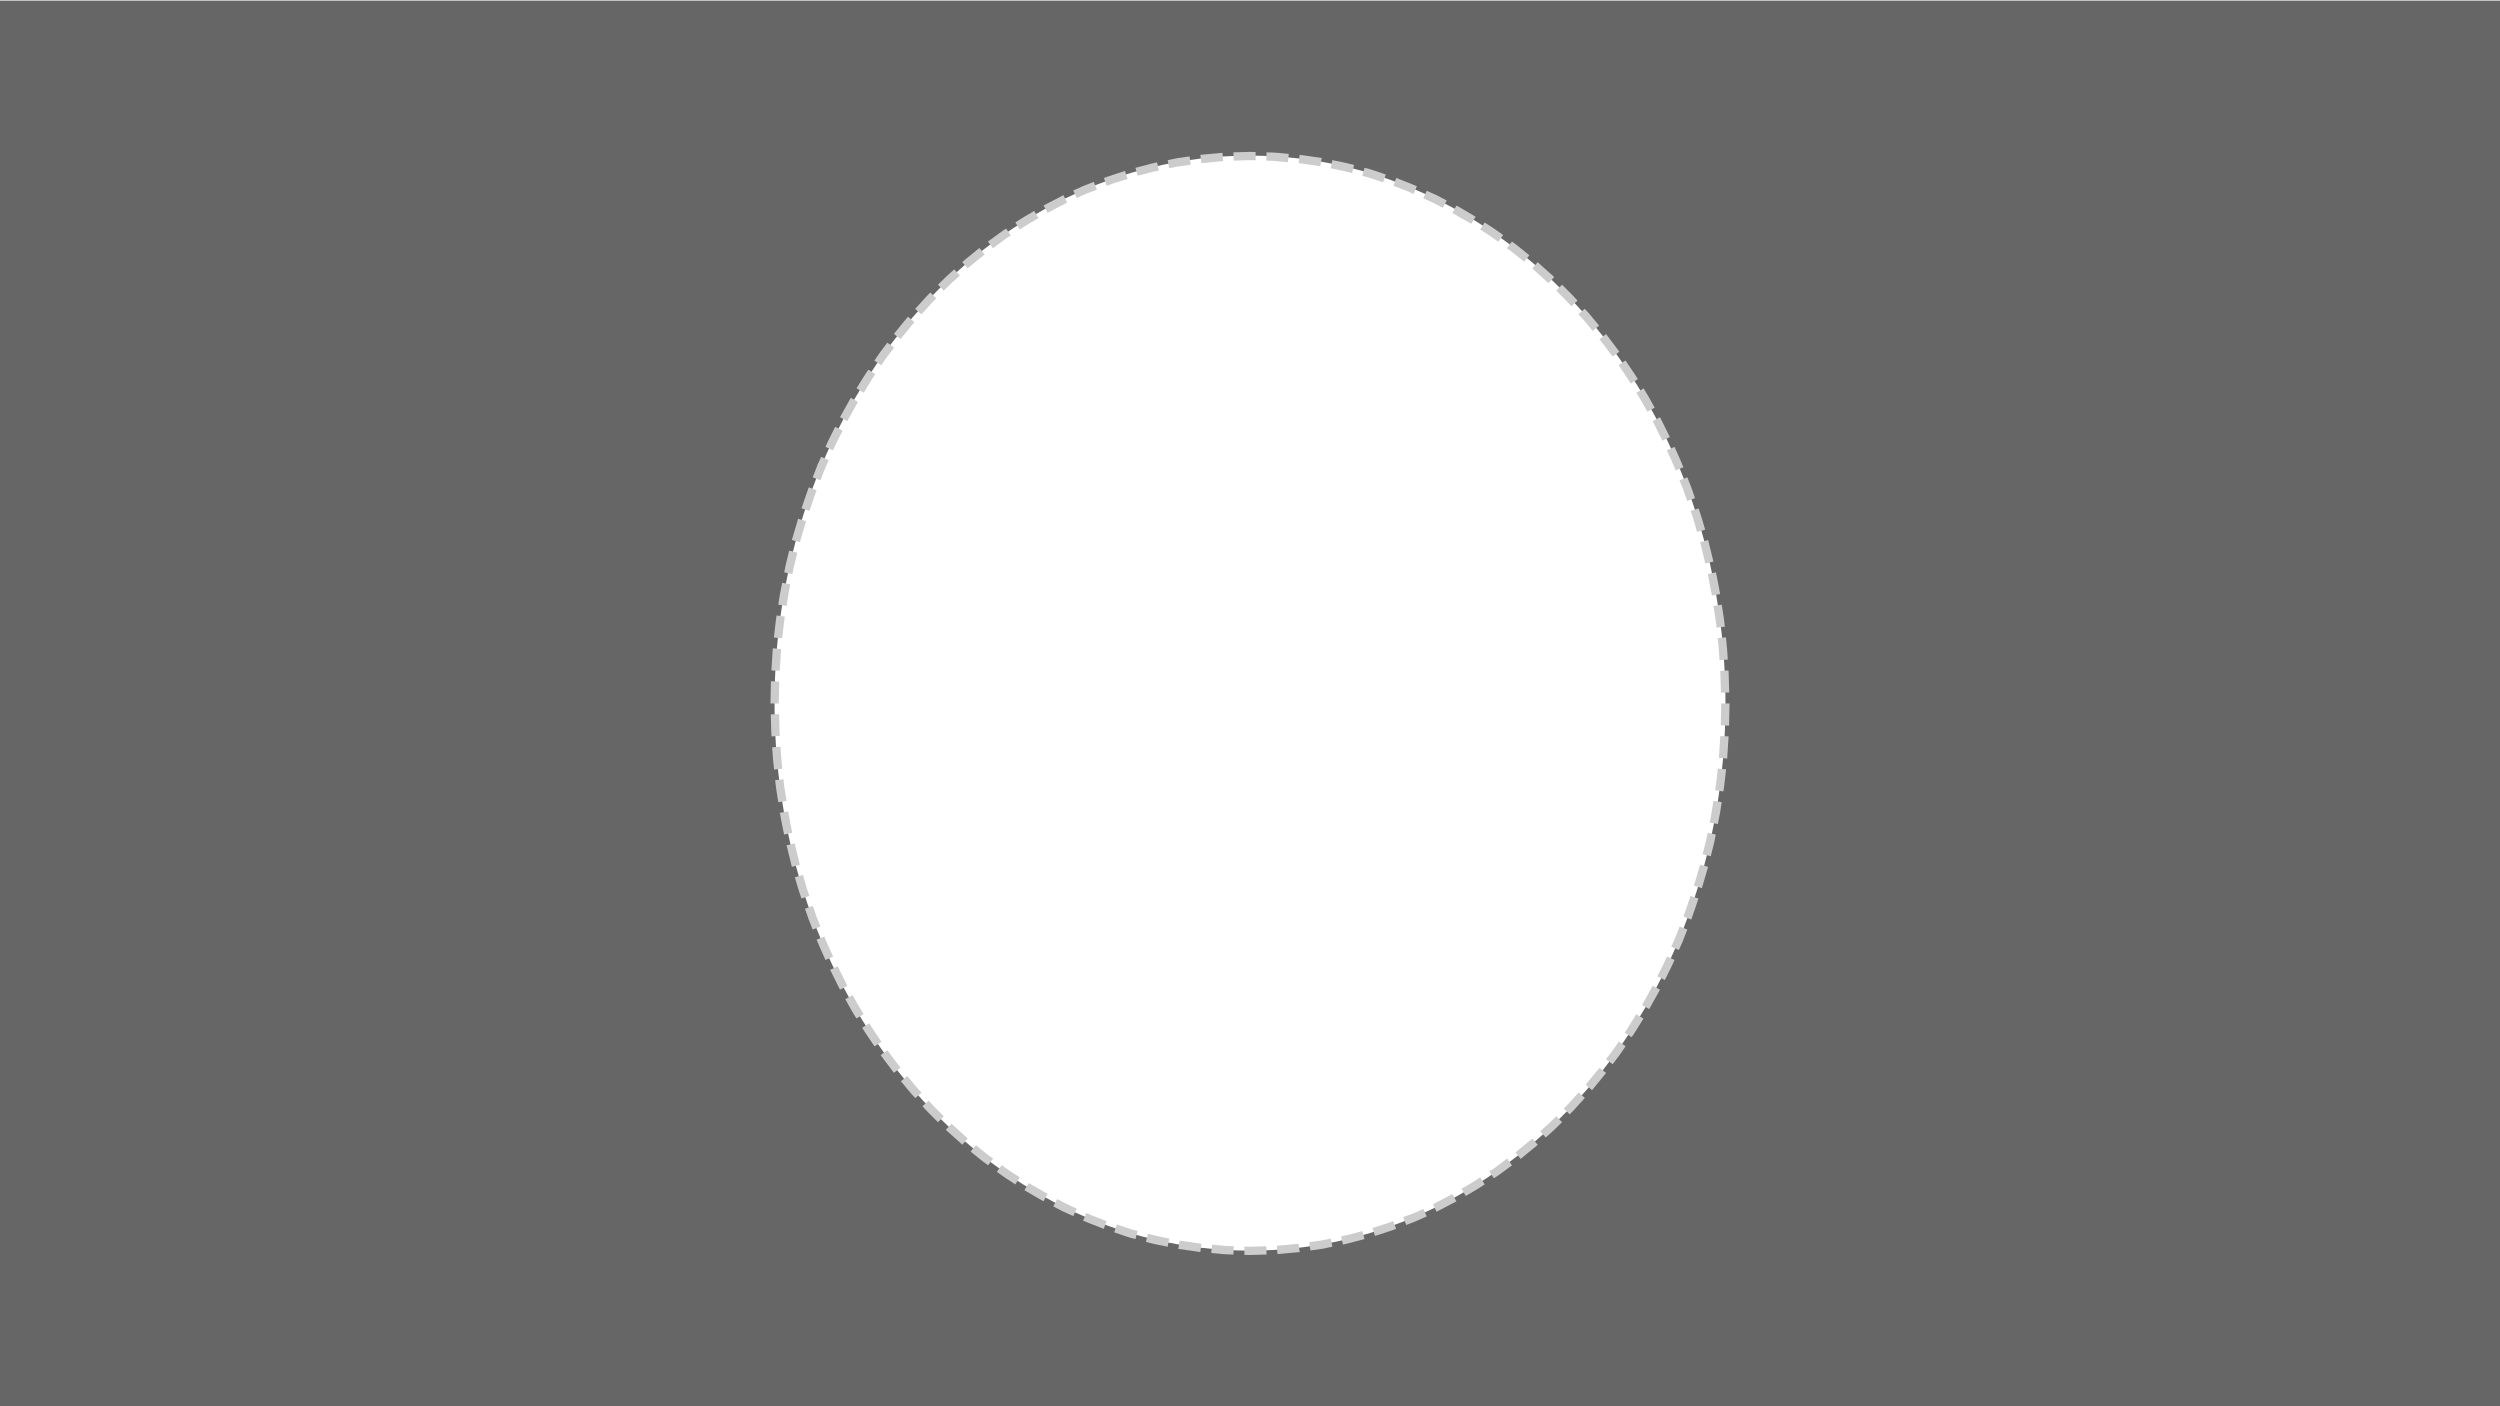 <?xml version="1.0" encoding="utf-8"?>
<!-- Generator: Adobe Illustrator 25.4.1, SVG Export Plug-In . SVG Version: 6.00 Build 0)  -->
<svg version="1.1" id="Layer_1" xmlns="http://www.w3.org/2000/svg" xmlns:xlink="http://www.w3.org/1999/xlink" x="0px" y="0px"
	 viewBox="0 0 1600 900" style="enable-background:new 0 0 1600 900;" xml:space="preserve">
<style type="text/css">
	.st0{display:none;}
	.st1{display:inline;opacity:0.498;}
	.st2{fill:none;stroke:#FFFFFF;stroke-width:4;stroke-dasharray:15,10;}
	.st3{opacity:0.6;}
	.st4{fill:#CCCCCC;}
</style>
<g id="Layer_1_00000118373209761207041020000000377904753077727149_" class="st0">
	<g class="st1">
		<path d="M0,0h1600v900H0V0z M799.5,795c165.4,0,299.5-154.5,299.5-345S964.9,105,799.5,105S500,259.5,500,450S634.1,795,799.5,795
			z"/>
		<path class="st2" d="M799.5,795c165.4,0,299.5-154.5,299.5-345S964.9,105,799.5,105S500,259.5,500,450S634.1,795,799.5,795z"/>
	</g>
	<g class="st1">
		<path d="M0-940.3h1600v900H0V-940.3z M799.5-145.3c165.4,0,299.5-154.5,299.5-345s-134.1-345-299.5-345S500-680.8,500-490.3
			S634.1-145.3,799.5-145.3z"/>
		<path class="st2" d="M799.5-145.3c165.4,0,299.5-154.5,299.5-345s-134.1-345-299.5-345S500-680.8,500-490.3
			S634.1-145.3,799.5-145.3z"/>
	</g>
</g>
<path class="st3" d="M0,0.4V900h1600V0.4H0z M800,800.4c-168.1,0-304.3-156.9-304.3-350.4S631.9,99.6,800,99.6
	s304.3,156.9,304.3,350.4S968.1,800.4,800,800.4z"/>
<g>
	<g>
		<polygon class="st4" points="1101.3,464.2 1106.6,464.4 1106.9,450.2 1101.6,450.2 		"/>
		<polygon class="st4" points="1100.1,485 1105.4,485.5 1106.3,471.3 1101,471.1 		"/>
		<path class="st4" d="M1097.7,505.8l5.3,0.7c0.4-2.3,0.6-4.7,0.9-7l0.8-7.1l-5.3-0.5l-0.8,7
			C1098.3,501.2,1098.1,503.5,1097.7,505.8z"/>
		<path class="st4" d="M1094.2,526.4l5.2,1c0.4-2.3,1-4.6,1.4-7l1.1-7l-5.3-0.8l-1.1,6.9C1095.2,521.8,1094.7,524.1,1094.2,526.4z"
			/>
		<path class="st4" d="M1089.7,546.7l5.2,1.3l1.7-6.9c0.3-1.2,0.6-2.3,0.8-3.5l0.7-3.5l-5.2-1.1l-0.7,3.4c-0.2,1.1-0.5,2.3-0.8,3.4
			L1089.7,546.7z"/>
		<polygon class="st4" points="1084.1,566.8 1089.2,568.4 1093.2,554.8 1088.1,553.4 		"/>
		<path class="st4" d="M1077.4,586.6l5,1.9c1.6-4.4,3.1-8.9,4.6-13.4l-5.1-1.7C1080.5,577.8,1079,582.2,1077.4,586.6z"/>
	</g>
	<g>
		<polygon class="st4" points="1069.6,605.9 1074.5,608 1075.9,604.8 1076.7,603.2 1077.3,601.5 1079.9,594.9 1074.9,593 
			1072.4,599.5 1071.7,601.1 1071,602.7 		"/>
		<path class="st4" d="M1060.7,624.8l4.8,2.4c2.1-4.3,4.3-8.4,6.2-12.8l-4.8-2.2C1065,616.5,1062.8,620.6,1060.7,624.8z"/>
		<polygon class="st4" points="1050.9,643.2 1055.5,645.8 1062.4,633.4 1057.7,630.9 		"/>
		<path class="st4" d="M1039.8,660.9l4.4,2.9c0.7-1,1.4-1.9,2-2.9l1.9-3l3.7-6l-4.6-2.8l-3.7,6l-1.8,3
			C1041.2,658.9,1040.5,659.9,1039.8,660.9z"/>
		<path class="st4" d="M1027.8,677.9l4.3,3.2l4.3-5.7c1.4-1.9,2.7-3.9,4-5.8l-4.4-3c-1.3,1.9-2.6,3.9-4,5.8L1027.8,677.9z"/>
		<path class="st4" d="M1014.8,694.2l4.1,3.5c3-3.7,6.1-7.3,9-11l-4.2-3.3C1020.8,687,1017.7,690.5,1014.8,694.2z"/>
		<path class="st4" d="M1000.8,709.5l3.8,3.7c1.7-1.6,3.3-3.4,4.9-5.2l4.8-5.3l-4-3.5l-4.7,5.2
			C1004,706.2,1002.4,707.9,1000.8,709.5z"/>
	</g>
	<g>
		<path class="st4" d="M985.7,724l3.6,4l5.3-4.8c1.7-1.6,3.4-3.3,5.1-5l-3.7-3.8c-1.7,1.6-3.3,3.3-5,4.9L985.7,724z"/>
		<path class="st4" d="M969.9,737.5l3.3,4.2c3.7-3,7.4-6,11-9l-3.5-4C977.1,731.6,973.5,734.5,969.9,737.5z"/>
		<path class="st4" d="M953.1,749.7l3,4.4l3-2c1-0.7,1.9-1.4,2.9-2.1l5.7-4.2l-3.2-4.3l-5.6,4.2c-0.9,0.7-1.9,1.4-2.8,2.1
			L953.1,749.7z"/>
		<path class="st4" d="M935.4,760.8l2.7,4.6c4.1-2.4,8.2-4.7,12.1-7.4l-2.9-4.5C943.5,756.2,939.4,758.4,935.4,760.8z"/>
		<polygon class="st4" points="917.1,770.7 919.4,775.5 932.1,768.9 929.5,764.2 		"/>
		<path class="st4" d="M898,779l2,5c2.2-0.9,4.4-1.7,6.6-2.6l6.5-2.9l-2.2-4.8l-6.4,2.9C902.4,777.3,900.2,778.1,898,779z"/>
		<path class="st4" d="M878.4,785.9l1.6,5.1l6.8-2.2c2.2-0.8,4.5-1.4,6.7-2.3l-1.8-5c-2.1,0.9-4.4,1.5-6.6,2.3L878.4,785.9z"/>
	</g>
	<g>
		<path class="st4" d="M858.3,791.3l1.2,5.2c2.3-0.4,4.6-1.1,6.9-1.7l6.9-1.8l-1.4-5.1l-6.7,1.8
			C862.9,790.2,860.6,790.9,858.3,791.3z"/>
		<path class="st4" d="M837.9,795l0.8,5.3l7-1c1.2-0.1,2.3-0.4,3.5-0.7l3.5-0.7l-1-5.2l-3.4,0.7c-1.1,0.2-2.3,0.5-3.4,0.6L837.9,795
			z"/>
		<polygon class="st4" points="817.2,797.3 817.6,802.6 831.8,801.3 831.1,796 		"/>
		<polygon class="st4" points="796.4,797.8 796.4,803.1 799.9,803.2 803.5,803.1 810.6,802.9 810.4,797.6 803.4,797.8 799.9,797.9 
					"/>
		<polygon class="st4" points="775.7,796.6 775.2,801.9 782.3,802.6 784.1,802.7 785.8,802.8 789.4,802.9 789.6,797.6 786.1,797.5 
			784.4,797.4 782.6,797.2 		"/>
		<polygon class="st4" points="755,794 754.1,799.3 768.2,801.3 768.9,796 		"/>
		<path class="st4" d="M734.7,789.6l-1.3,5.2c4.6,1.3,9.2,2.2,13.9,3.1l1-5.2C743.8,791.7,739.2,790.9,734.7,789.6z"/>
	</g>
	<g>
		<polygon class="st4" points="714.8,783.7 713.1,788.7 719.8,791 723.2,792.1 726.7,793 728.1,787.8 724.7,787 721.4,785.9 		"/>
		<path class="st4" d="M695.3,776.3l-2.1,4.9c1.1,0.5,2.2,0.9,3.3,1.4l3.3,1.3l6.6,2.6l1.8-5l-6.5-2.5l-3.3-1.3
			C697.5,777.2,696.4,776.8,695.3,776.3z"/>
		<polygon class="st4" points="676.6,767.4 674.1,772.1 680.4,775.4 686.9,778.3 689.1,773.5 682.8,770.6 		"/>
		<path class="st4" d="M658.4,757.2l-2.8,4.5l6.1,3.6l3.1,1.8c1,0.6,2,1.2,3.1,1.7l2.6-4.7c-1-0.5-2-1.1-3-1.7l-3-1.8L658.4,757.2z"
			/>
		<polygon class="st4" points="641.1,745.7 638,750 640.9,752.1 643.8,754.1 649.8,758 652.7,753.5 646.8,749.7 643.9,747.7 		"/>
		<path class="st4" d="M624.6,732.9l-3.4,4.1c3.7,3,7.3,6.1,11.2,8.8l3.2-4.3C631.8,738.9,628.2,735.9,624.6,732.9z"/>
		<polygon class="st4" points="609,719.2 605.3,723.1 615.9,732.6 619.3,728.6 		"/>
	</g>
	<g>
		<path class="st4" d="M594.3,704.4l-3.9,3.6c3.1,3.6,6.6,6.8,9.9,10.2l3.7-3.8C600.8,711.1,597.4,707.9,594.3,704.4z"/>
		<path class="st4" d="M580.7,688.6l-4.1,3.4l4.5,5.5c0.8,0.9,1.5,1.8,2.3,2.7l2.4,2.6l4-3.5l-2.4-2.6c-0.8-0.9-1.5-1.8-2.3-2.7
			L580.7,688.6z"/>
		<polygon class="st4" points="567.9,672.2 563.6,675.3 572.1,686.6 576.3,683.3 		"/>
		<path class="st4" d="M556.3,654.9l-4.5,2.9l1.9,3c0.6,1,1.3,2,2,3l4,5.9l4.4-3l-3.9-5.8c-0.6-1-1.3-1.9-1.9-2.9L556.3,654.9z"/>
		<path class="st4" d="M545.7,636.9l-4.7,2.6c2.3,4.1,4.5,8.3,7.1,12.3l4.6-2.8C550.2,645.1,547.9,641,545.7,636.9z"/>
		<polygon class="st4" points="536.1,618.4 531.3,620.7 537.6,633.4 542.3,630.9 		"/>
		<polygon class="st4" points="527.6,599.4 522.6,601.4 523.3,603 524,604.7 525.4,607.9 528.3,614.4 533.2,612.2 530.3,605.8 
			528.9,602.6 528.2,601 		"/>
	</g>
	<g>
		<path class="st4" d="M520.2,579.8l-5,1.8c0.8,2.2,1.5,4.5,2.3,6.7l2.6,6.6l5-1.9l-2.6-6.5C521.7,584.3,521,582,520.2,579.8z"/>
		<polygon class="st4" points="513.9,560 508.7,561.4 510.7,568.3 511.8,571.7 512.9,575 518,573.4 516.8,570 515.8,566.7 		"/>
		<polygon class="st4" points="508.6,539.8 503.4,541 506.8,554.8 511.9,553.4 		"/>
		<path class="st4" d="M504.4,519.3l-5.3,0.9c0.8,4.7,1.8,9.3,2.7,13.9l5.2-1.1C506.2,528.5,505.3,523.9,504.4,519.3z"/>
		<path class="st4" d="M501.4,498.7l-5.3,0.6c0.4,4.7,1.3,9.4,2,14.1l5.3-0.8C502.7,507.9,501.8,503.3,501.4,498.7z"/>
		<path class="st4" d="M499.5,477.9l-5.3,0.4l0.5,7.1c0.2,2.4,0.5,4.7,0.7,7.1l5.3-0.5c-0.2-2.3-0.6-4.6-0.7-7L499.5,477.9z"/>
		<path class="st4" d="M498.6,457.1l-5.3,0.1l0.2,7.1l0.1,3.5c0,1.2,0.1,2.4,0.2,3.5l5.3-0.3c-0.1-1.2-0.2-2.3-0.2-3.5l-0.1-3.5
			L498.6,457.1z"/>
	</g>
	<g>
		<polygon class="st4" points="498.7,436.2 493.4,436 493.1,450.2 498.4,450.2 		"/>
		<polygon class="st4" points="499.9,415.4 494.6,414.9 493.7,429.1 499,429.3 		"/>
		<path class="st4" d="M502.3,394.6l-5.3-0.7c-0.4,2.3-0.6,4.7-0.9,7l-0.8,7.1l5.3,0.5l0.8-7C501.7,399.2,501.9,396.9,502.3,394.6z"
			/>
		<path class="st4" d="M505.8,374l-5.2-1c-0.4,2.3-1,4.6-1.4,7l-1.1,7l5.3,0.8l1.1-6.9C504.8,378.6,505.3,376.3,505.8,374z"/>
		<path class="st4" d="M510.3,353.7l-5.2-1.3l-1.7,6.9c-0.3,1.2-0.6,2.3-0.8,3.5l-0.7,3.5l5.2,1.1l0.7-3.4c0.2-1.1,0.5-2.3,0.8-3.4
			L510.3,353.7z"/>
		<polygon class="st4" points="515.9,333.6 510.8,332 506.8,345.6 511.9,347 		"/>
		<path class="st4" d="M522.6,313.8l-5-1.9c-1.6,4.4-3.1,8.9-4.6,13.4l5.1,1.7C519.5,322.6,521,318.2,522.6,313.8z"/>
	</g>
	<g>
		<polygon class="st4" points="530.4,294.5 525.5,292.4 524.1,295.6 523.3,297.2 522.7,298.9 520.1,305.5 525.1,307.4 527.6,300.9 
			528.3,299.3 529,297.7 		"/>
		<path class="st4" d="M539.3,275.6l-4.8-2.4c-2.1,4.3-4.3,8.4-6.2,12.8l4.8,2.2C535,283.9,537.2,279.8,539.3,275.6z"/>
		<polygon class="st4" points="549.1,257.2 544.5,254.6 537.6,267 542.3,269.5 		"/>
		<path class="st4" d="M560.2,239.5l-4.4-2.9c-0.7,1-1.4,1.9-2,2.9l-1.9,3l-3.7,6l4.6,2.8l3.7-6l1.8-3
			C558.8,241.5,559.5,240.5,560.2,239.5z"/>
		<path class="st4" d="M572.2,222.5l-4.3-3.2l-4.3,5.7c-1.4,1.9-2.7,3.9-4,5.8l4.4,3c1.3-1.9,2.6-3.9,4-5.8L572.2,222.5z"/>
		<path class="st4" d="M585.2,206.2l-4.1-3.5c-3,3.7-6.1,7.3-9,11l4.2,3.3C579.2,213.4,582.3,209.9,585.2,206.2z"/>
		<path class="st4" d="M599.2,190.9l-3.8-3.7c-1.7,1.6-3.3,3.4-4.9,5.2l-4.8,5.3l4,3.5l4.7-5.2C596,194.2,597.6,192.5,599.2,190.9z"
			/>
	</g>
	<g>
		<path class="st4" d="M614.3,176.4l-3.6-4l-5.3,4.8c-1.7,1.6-3.4,3.3-5.1,5l3.7,3.8c1.7-1.6,3.3-3.3,5-4.9L614.3,176.4z"/>
		<path class="st4" d="M630.1,162.9l-3.3-4.2c-3.7,3-7.4,6-11,9l3.5,4C622.9,168.8,626.5,165.9,630.1,162.9z"/>
		<path class="st4" d="M646.9,150.7l-3-4.4l-3,2c-1,0.7-1.9,1.4-2.9,2.1l-5.7,4.2l3.2,4.3l5.6-4.2c0.9-0.7,1.9-1.4,2.8-2.1
			L646.9,150.7z"/>
		<path class="st4" d="M664.6,139.6l-2.7-4.6c-4.1,2.4-8.2,4.7-12.1,7.4l2.9,4.5C656.5,144.2,660.6,142,664.6,139.6z"/>
		<polygon class="st4" points="682.9,129.7 680.6,124.9 667.9,131.5 670.5,136.2 		"/>
		<path class="st4" d="M702,121.4l-2-5c-2.2,0.9-4.4,1.7-6.6,2.6l-6.5,2.9l2.2,4.8l6.4-2.9C697.6,123.1,699.8,122.3,702,121.4z"/>
		<path class="st4" d="M721.6,114.5l-1.6-5.1l-6.8,2.2c-2.2,0.8-4.5,1.4-6.7,2.3l1.8,5c2.1-0.9,4.4-1.5,6.6-2.3L721.6,114.5z"/>
	</g>
	<g>
		<path class="st4" d="M741.7,109.1l-1.2-5.2c-2.3,0.4-4.6,1.1-6.9,1.7l-6.9,1.8l1.4,5.1l6.7-1.8
			C737.1,110.2,739.4,109.5,741.7,109.1z"/>
		<path class="st4" d="M762.1,105.4l-0.8-5.3l-7,1c-1.2,0.1-2.3,0.4-3.5,0.7l-3.5,0.7l1,5.2l3.4-0.7c1.1-0.2,2.3-0.5,3.4-0.6
			L762.1,105.4z"/>
		<polygon class="st4" points="782.8,103.1 782.4,97.8 768.2,99.1 768.9,104.4 		"/>
		<polygon class="st4" points="803.6,102.6 803.6,97.3 800.1,97.2 796.5,97.3 789.4,97.5 789.6,102.8 796.6,102.6 800.1,102.5 		"/>
		<polygon class="st4" points="824.3,103.8 824.8,98.5 817.7,97.8 815.9,97.7 814.2,97.6 810.6,97.5 810.4,102.8 813.9,102.9 
			815.6,103 817.4,103.2 		"/>
		<polygon class="st4" points="845,106.4 845.9,101.1 831.8,99.1 831.1,104.4 		"/>
		<path class="st4" d="M865.3,110.8l1.3-5.2c-4.6-1.3-9.2-2.2-13.9-3.1l-1,5.2C856.2,108.7,860.8,109.5,865.3,110.8z"/>
	</g>
	<g>
		<polygon class="st4" points="885.2,116.7 886.9,111.7 880.2,109.4 876.8,108.3 873.3,107.4 871.9,112.6 875.3,113.4 878.6,114.5 
					"/>
		<path class="st4" d="M904.7,124.1l2.1-4.9c-1.1-0.5-2.2-0.9-3.3-1.4l-3.3-1.3l-6.6-2.6l-1.8,5l6.5,2.5l3.3,1.3
			C902.5,123.2,903.6,123.6,904.7,124.1z"/>
		<polygon class="st4" points="923.4,133 925.9,128.3 919.6,125 913.1,122.1 910.9,126.9 917.2,129.8 		"/>
		<path class="st4" d="M941.6,143.2l2.8-4.5l-6.1-3.6l-3.1-1.8c-1-0.6-2-1.2-3.1-1.7l-2.6,4.7c1,0.5,2,1.1,3,1.7l3,1.8L941.6,143.2z
			"/>
		<polygon class="st4" points="958.9,154.7 962,150.4 959.1,148.3 956.2,146.3 950.2,142.4 947.3,146.9 953.2,150.7 956.1,152.7 		
			"/>
		<path class="st4" d="M975.4,167.5l3.4-4.1c-3.7-3-7.3-6.1-11.2-8.8l-3.2,4.3C968.2,161.5,971.8,164.5,975.4,167.5z"/>
		<polygon class="st4" points="991,181.2 994.7,177.3 984.1,167.8 980.7,171.8 		"/>
	</g>
	<g>
		<path class="st4" d="M1005.7,196l3.9-3.6c-3.1-3.6-6.6-6.8-9.9-10.2l-3.7,3.8C999.2,189.3,1002.6,192.5,1005.7,196z"/>
		<path class="st4" d="M1019.3,211.8l4.1-3.4l-4.5-5.5c-0.8-0.9-1.5-1.8-2.3-2.7l-2.4-2.6l-4,3.5l2.4,2.6c0.8,0.9,1.5,1.8,2.3,2.7
			L1019.3,211.8z"/>
		<polygon class="st4" points="1032.1,228.2 1036.4,225.1 1027.9,213.8 1023.7,217.1 		"/>
		<path class="st4" d="M1043.7,245.5l4.5-2.9l-1.9-3c-0.6-1-1.3-2-2-3l-4-5.9l-4.4,3l3.9,5.8c0.6,1,1.3,1.9,1.9,2.9L1043.7,245.5z"
			/>
		<path class="st4" d="M1054.3,263.5l4.7-2.6c-2.3-4.1-4.5-8.3-7.1-12.3l-4.6,2.8C1049.8,255.3,1052.1,259.4,1054.3,263.5z"/>
		<polygon class="st4" points="1063.9,282 1068.7,279.7 1062.4,267 1057.7,269.5 		"/>
		<polygon class="st4" points="1072.4,301 1077.4,299 1076.7,297.4 1076,295.7 1074.6,292.5 1071.7,286 1066.8,288.2 1069.7,294.6 
			1071.1,297.8 1071.8,299.4 		"/>
	</g>
	<g>
		<path class="st4" d="M1079.8,320.6l5-1.8c-0.8-2.2-1.5-4.5-2.3-6.7l-2.6-6.6l-5,1.9l2.6,6.5C1078.3,316.1,1079,318.4,1079.8,320.6
			z"/>
		<polygon class="st4" points="1086.1,340.4 1091.3,339 1089.3,332.1 1088.2,328.7 1087.1,325.4 1082,327 1083.2,330.4 
			1084.2,333.7 		"/>
		<polygon class="st4" points="1091.4,360.6 1096.6,359.4 1093.2,345.6 1088.1,347 		"/>
		<path class="st4" d="M1095.6,381.1l5.3-0.9c-0.8-4.7-1.8-9.3-2.7-13.9l-5.2,1.1C1093.8,371.9,1094.7,376.5,1095.6,381.1z"/>
		<path class="st4" d="M1098.6,401.7l5.3-0.6c-0.4-4.7-1.3-9.4-2-14.1l-5.3,0.8C1097.3,392.5,1098.2,397.1,1098.6,401.7z"/>
		<path class="st4" d="M1100.5,422.5l5.3-0.4l-0.5-7.1c-0.2-2.4-0.5-4.7-0.7-7.1l-5.3,0.5c0.2,2.3,0.6,4.6,0.7,7L1100.5,422.5z"/>
		<path class="st4" d="M1101.4,443.3l5.3-0.1l-0.2-7.1l-0.1-3.5c0-1.2-0.1-2.4-0.2-3.5l-5.3,0.3c0.1,1.2,0.2,2.3,0.2,3.5l0.1,3.5
			L1101.4,443.3z"/>
	</g>
</g>
</svg>
